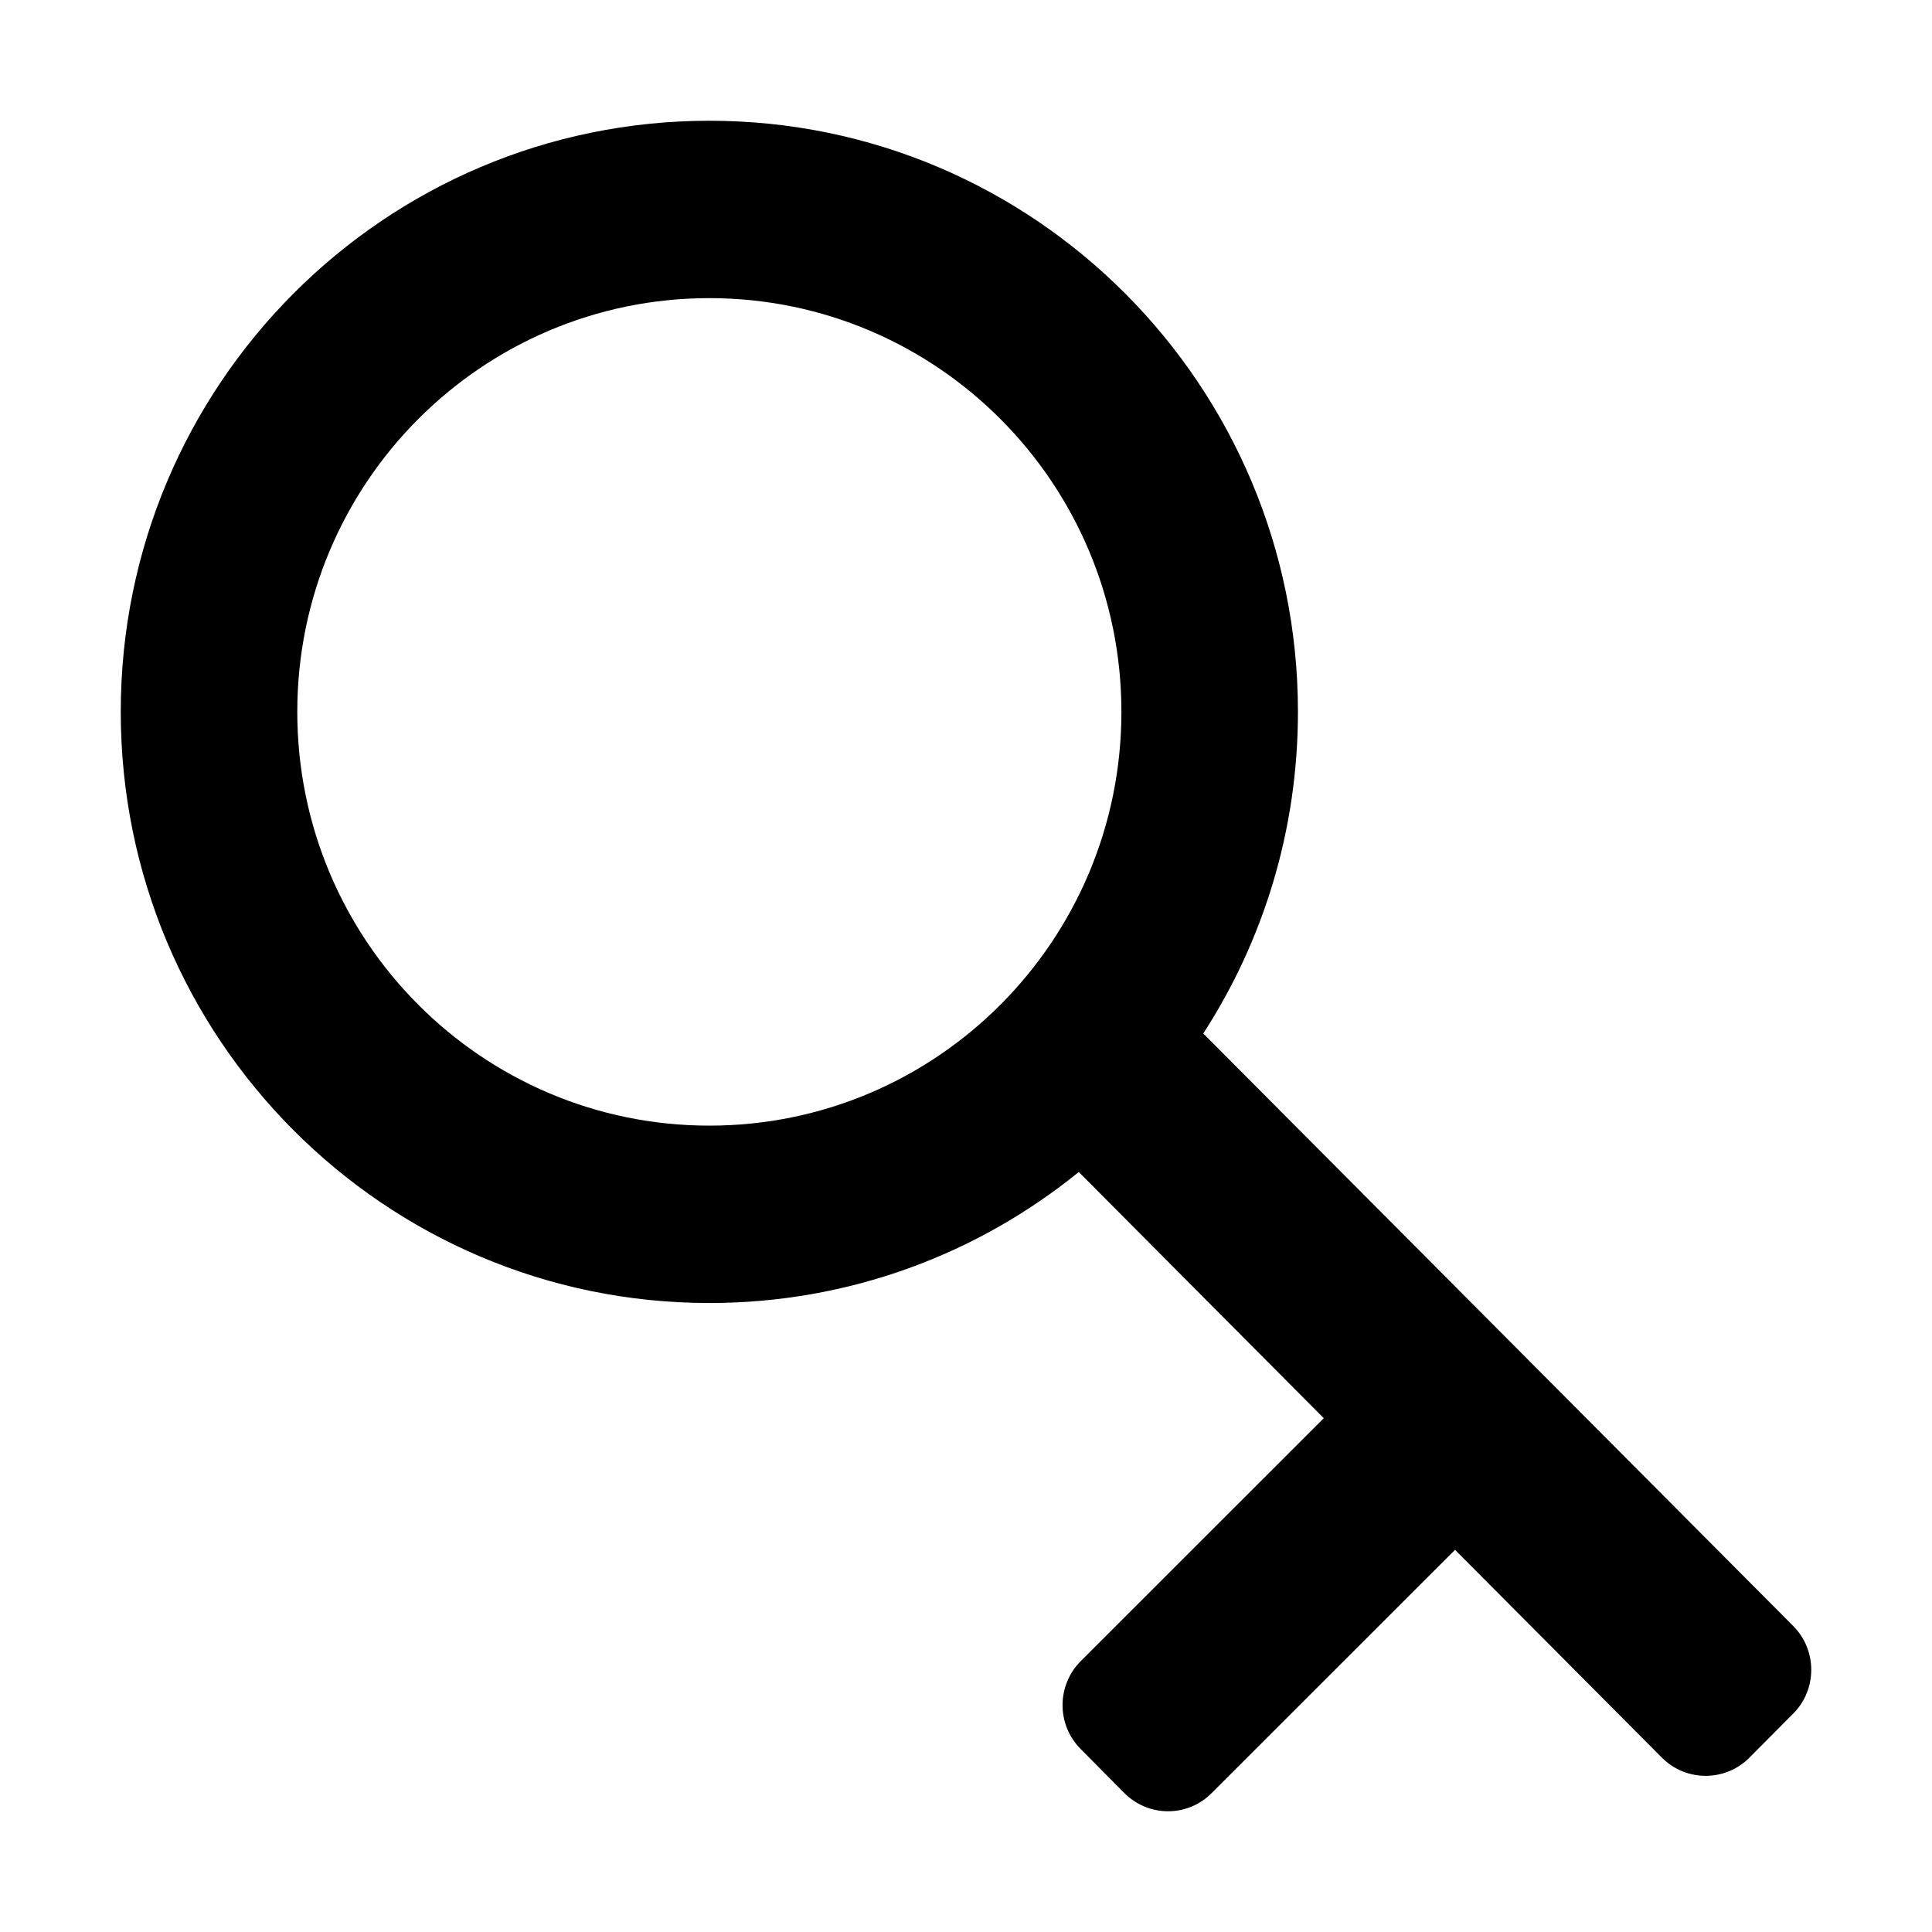 <svg width="16" height="16" viewBox="0 0 16 16" fill="none" xmlns="http://www.w3.org/2000/svg">
<rect width="16" height="16" fill="white"/>
<path fill-rule="evenodd" clip-rule="evenodd" d="M9.287 5.895C9.287 7.788 7.759 9.322 5.875 9.322C3.99 9.322 2.462 7.788 2.462 5.895C2.462 4.003 3.99 2.469 5.875 2.469C7.759 2.469 9.287 4.003 9.287 5.895ZM8.934 9.706C8.098 10.385 7.033 10.791 5.875 10.791C3.182 10.791 1 8.599 1 5.895C1 3.192 3.182 1 5.875 1C8.567 1 10.749 3.192 10.749 5.895C10.749 6.878 10.461 7.792 9.965 8.559L14.85 13.465C15.05 13.666 15.05 13.992 14.85 14.192L14.488 14.556C14.288 14.757 13.963 14.757 13.763 14.556L12.05 12.835L10.034 14.85C9.834 15.051 9.51 15.05 9.31 14.848L8.949 14.484C8.749 14.282 8.75 13.957 8.951 13.756L10.963 11.745L8.934 9.706Z" fill="black"/>
</svg>
